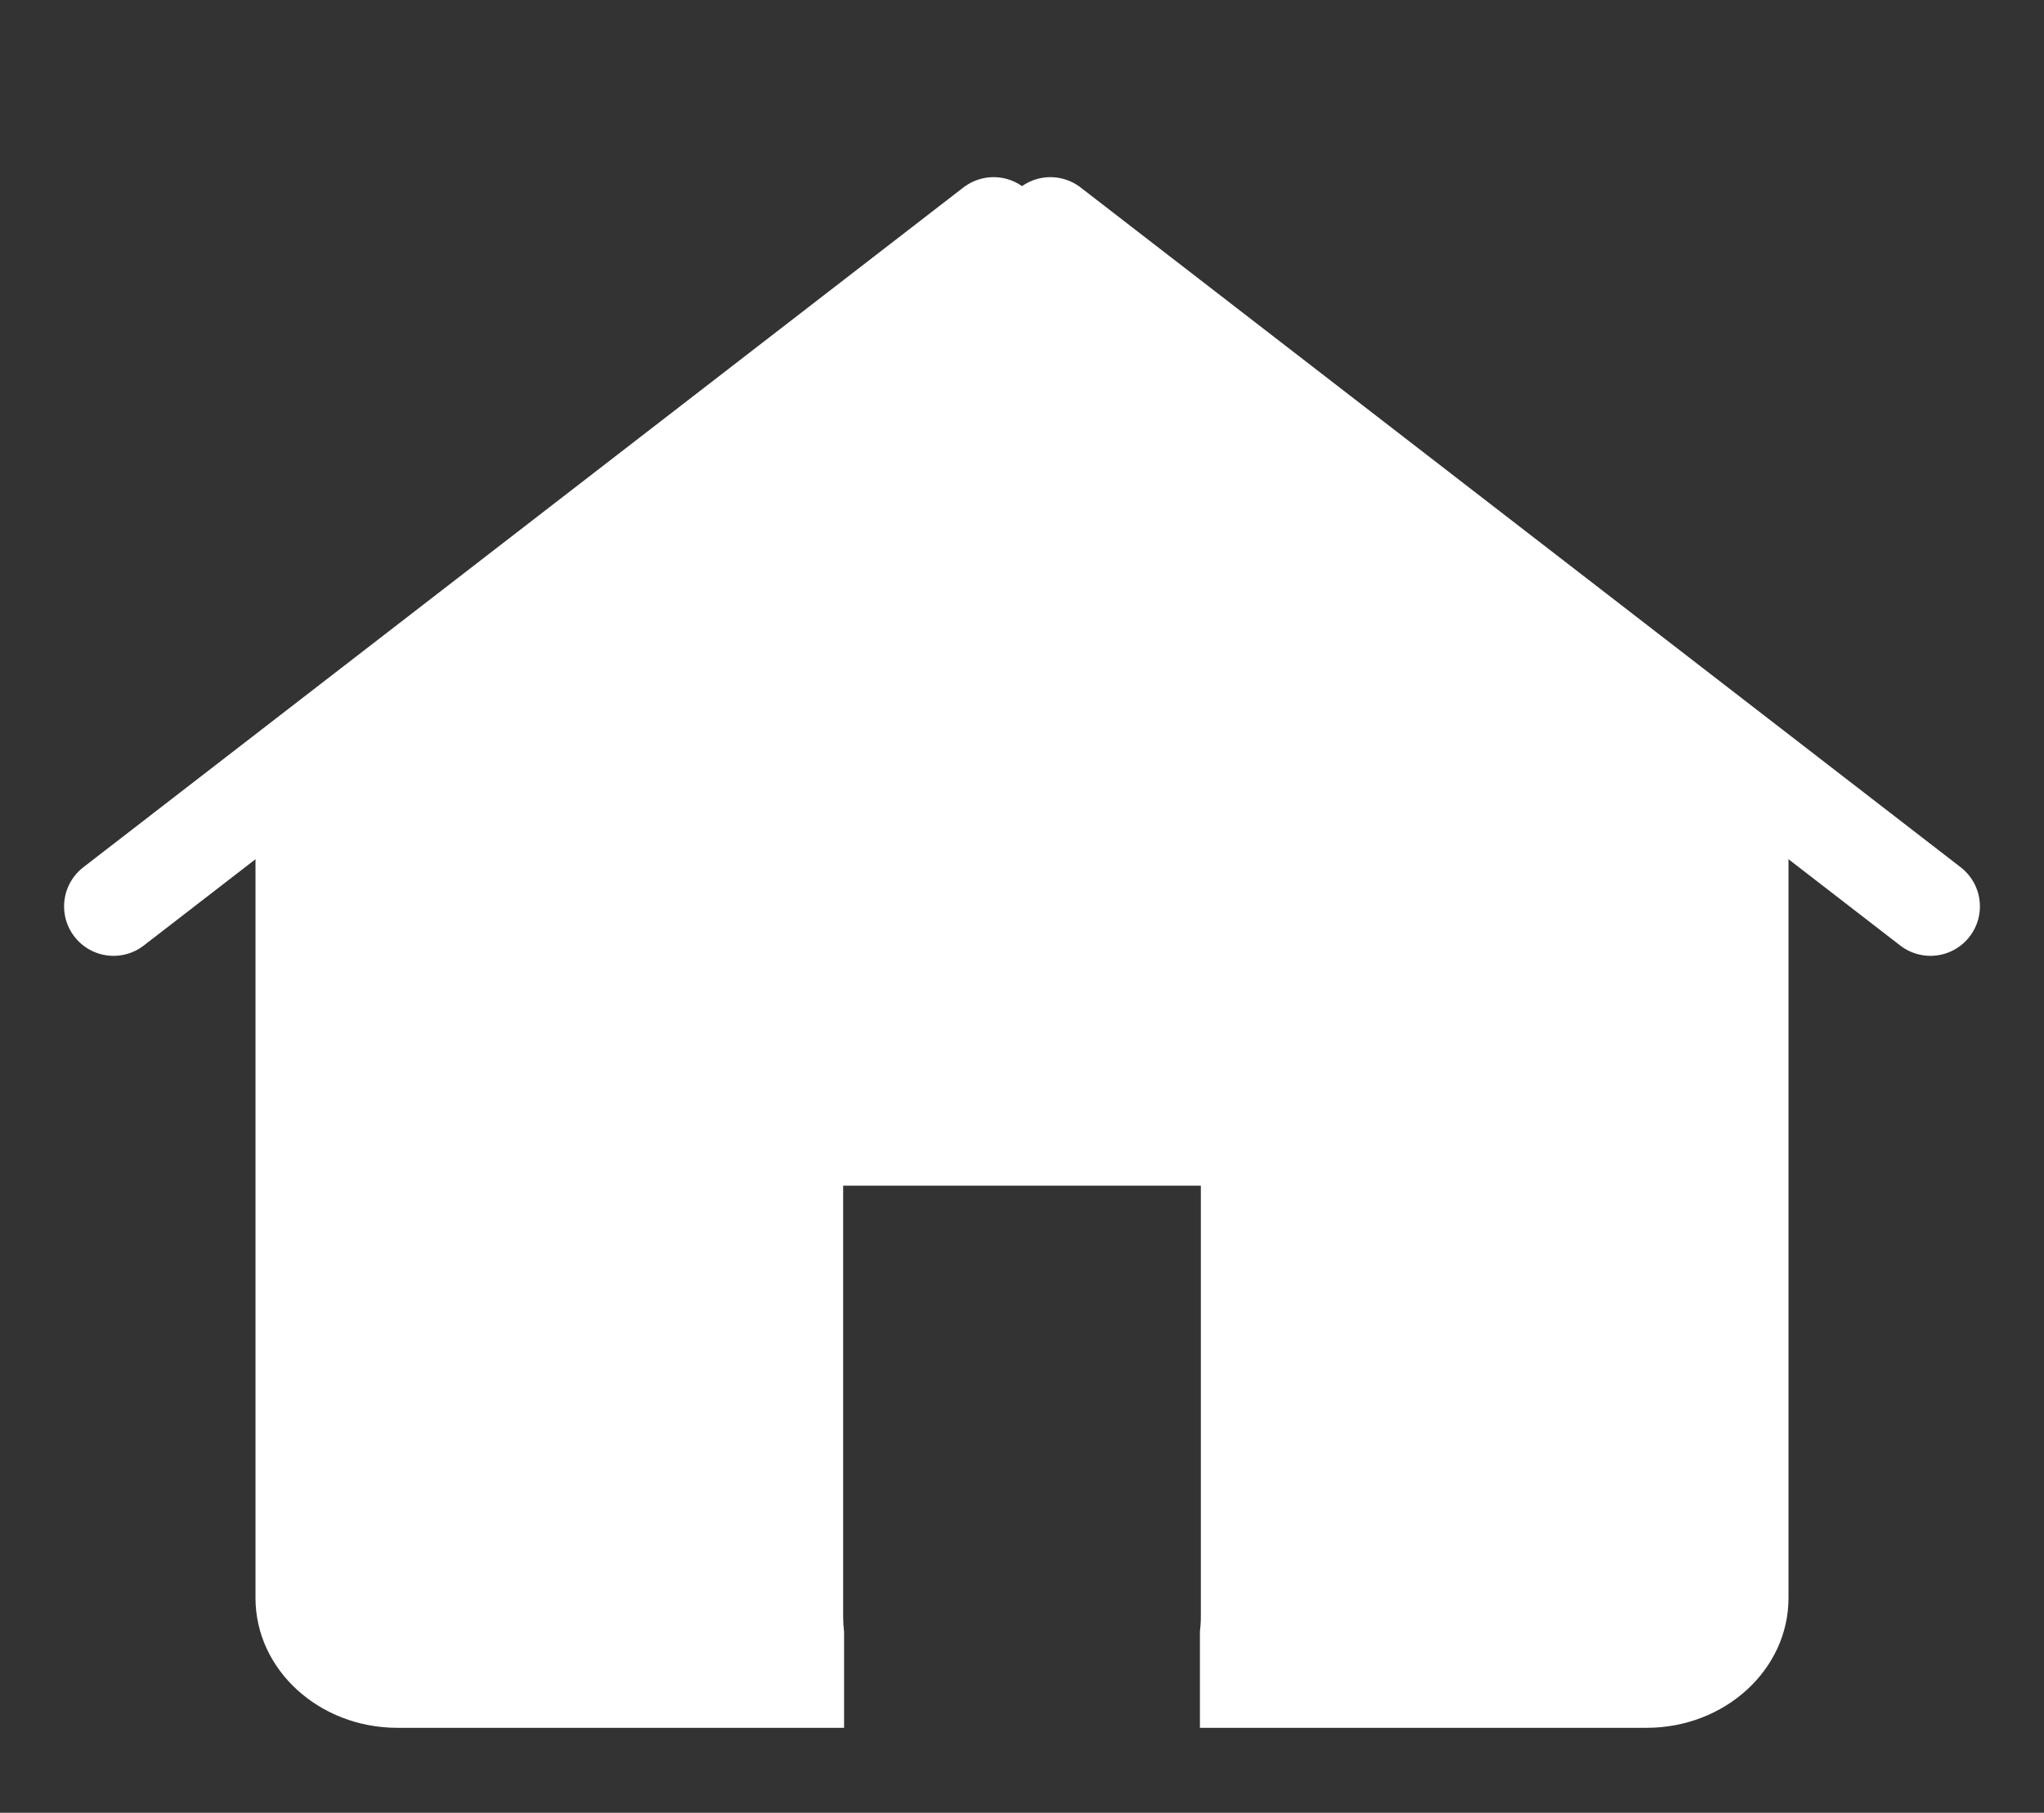 <svg width="62" height="55" viewBox="0 0 62 55" fill="none" xmlns="http://www.w3.org/2000/svg">
<rect x="0" y="0" width="62" height="55" fill="#333333" stroke="none"/>
<path d="M30.983 7.734L53.356 25.137H8.611L30.983 7.734Z" fill="white"/>
<path d="M30.139 6.875L3.444 27.5" stroke="white" stroke-width="3" stroke-linecap="round"/>
<path d="M58.556 27.5L31.861 6.875" stroke="white" stroke-width="3" stroke-linecap="round"/>
<path fill-rule="evenodd" clip-rule="evenodd" d="M7.75 24.062H54.25V48.483C54.25 50.658 52.322 52.422 49.944 52.422H36.397V49.513H36.396C36.415 49.361 36.425 49.207 36.425 49.05V35.973H25.575V49.05C25.575 49.207 25.585 49.361 25.604 49.513H25.603V52.422H12.056C9.678 52.422 7.75 50.658 7.75 48.483V24.062Z" fill="white"/>
</svg>
